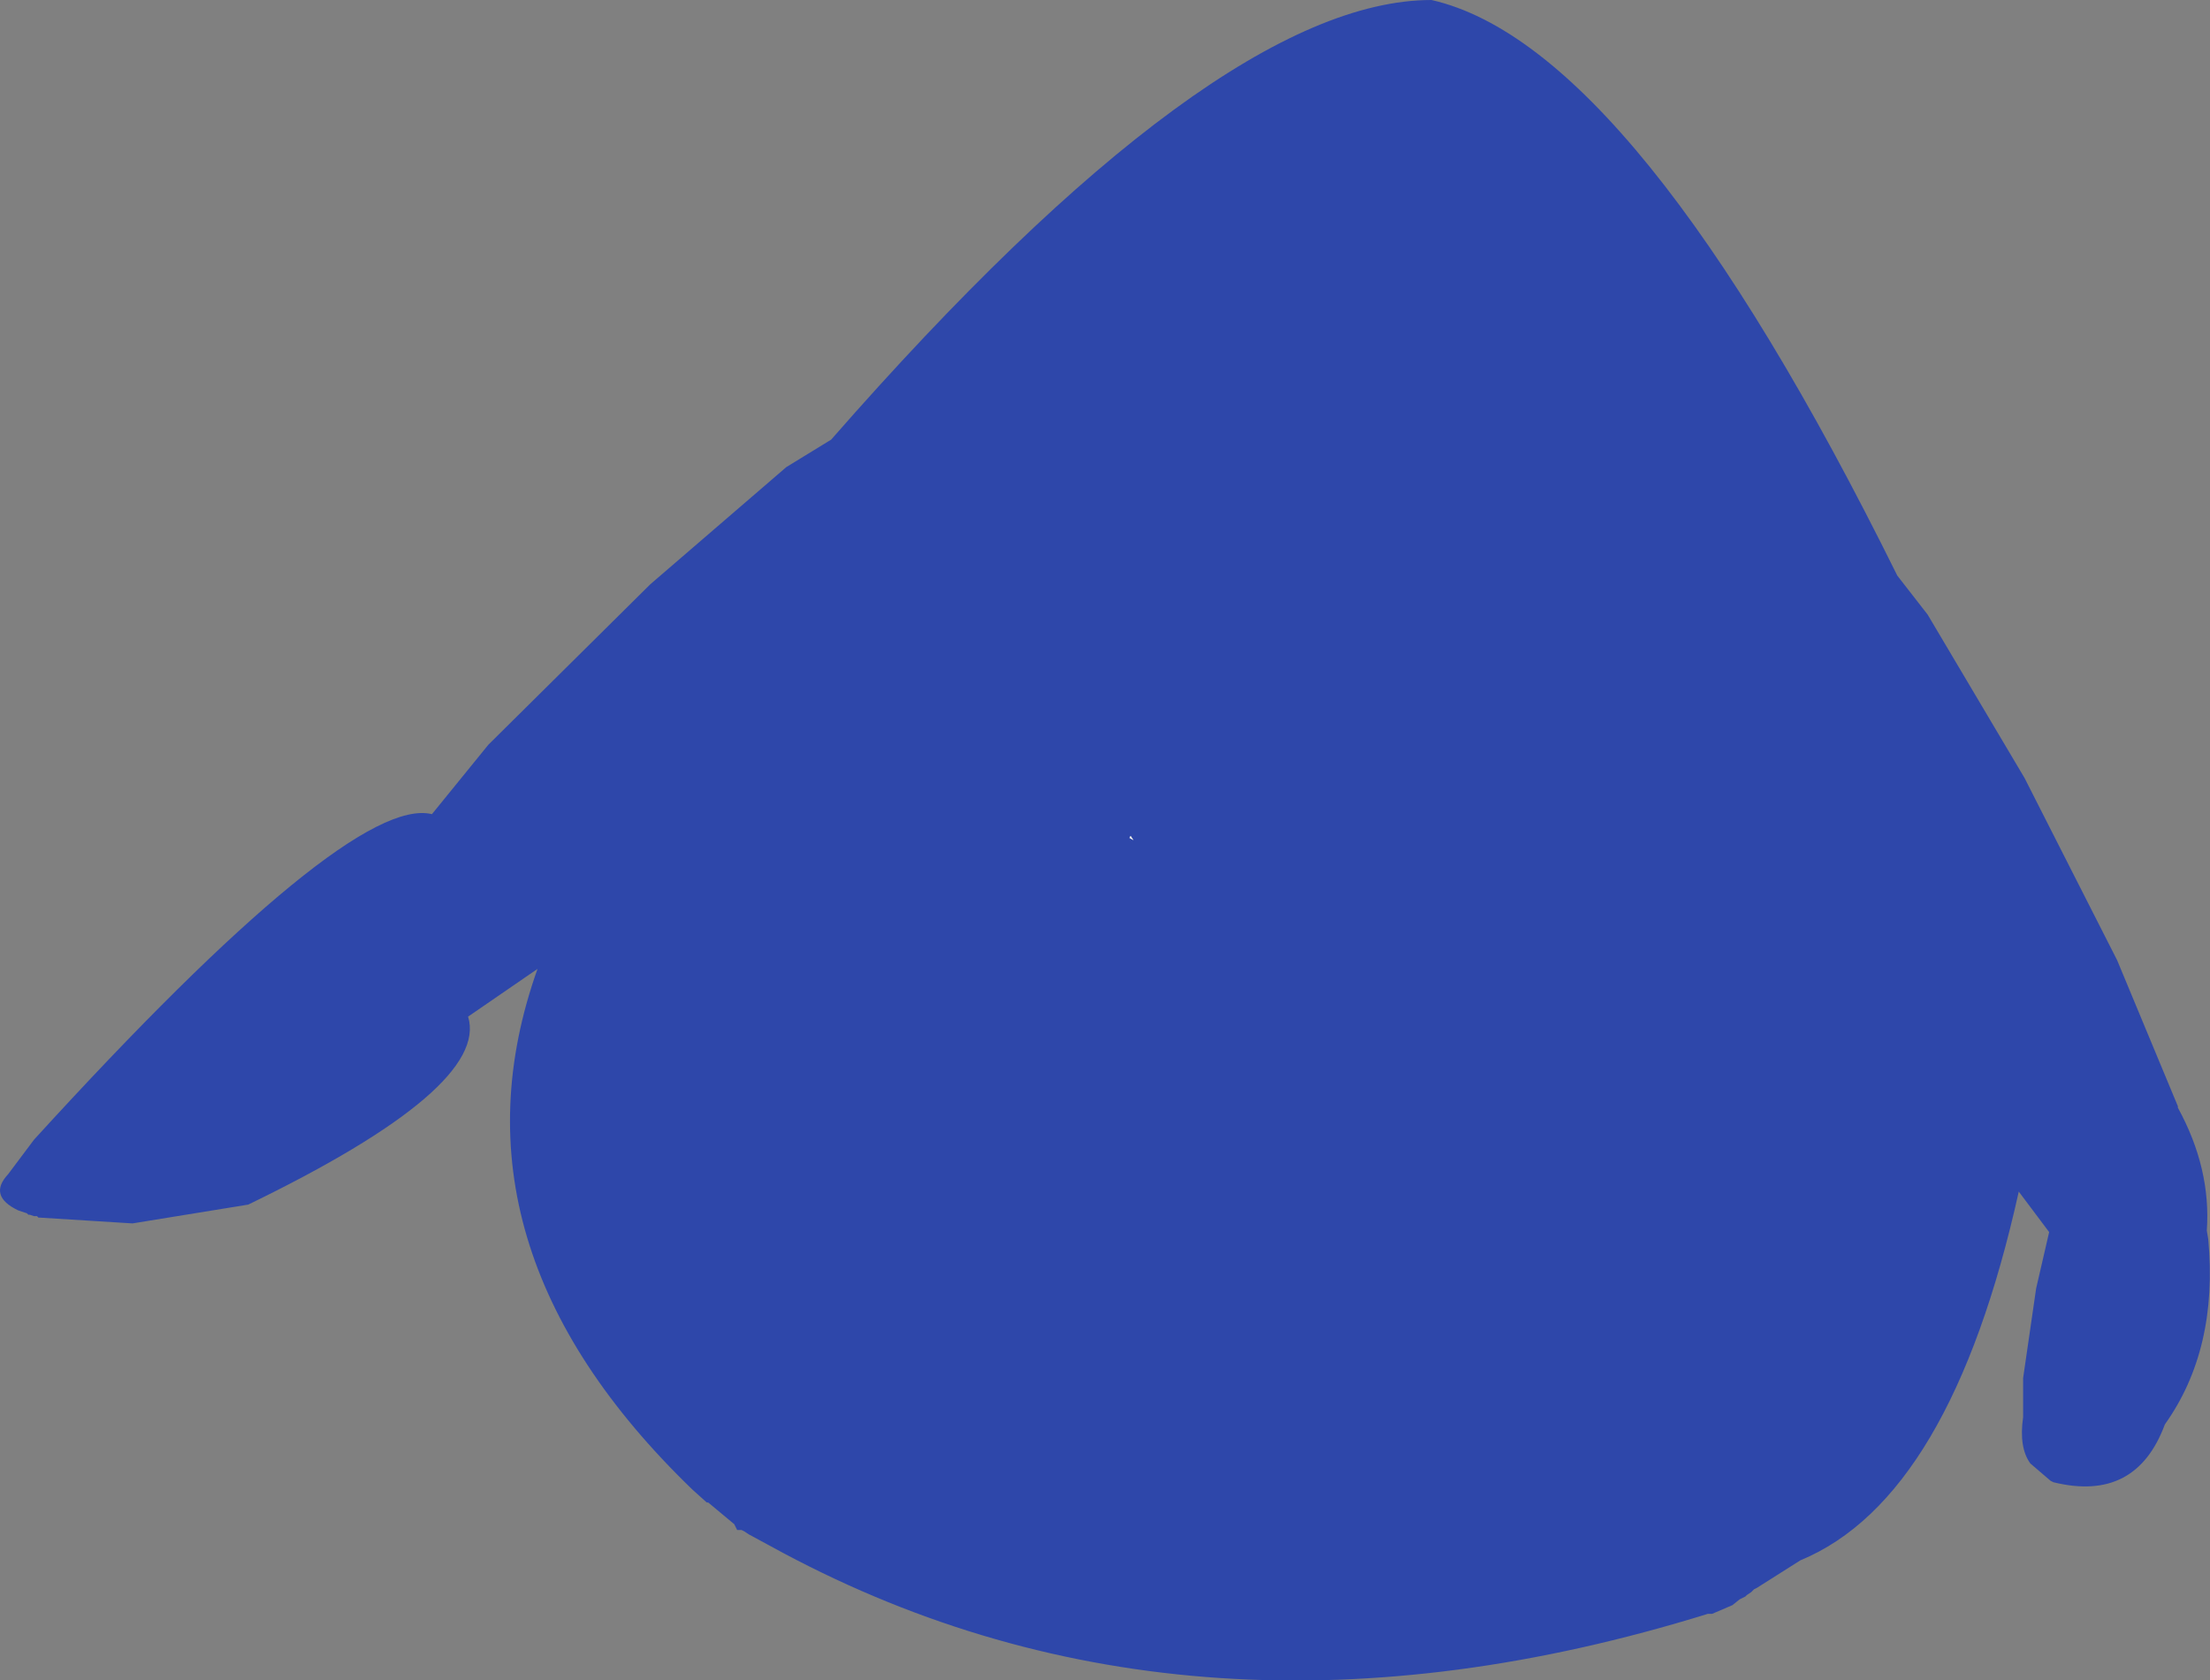 <?xml version="1.0" encoding="UTF-8" standalone="no"?>
<svg xmlns:ffdec="https://www.free-decompiler.com/flash" xmlns:xlink="http://www.w3.org/1999/xlink" ffdec:objectType="shape" height="290.5px" width="381.95px" xmlns="http://www.w3.org/2000/svg">
  <rect width="100%" height="100%" fill="#808080" stroke="none"/>
  <g transform="matrix(1.0, 0.0, 0.0, 1.0, 211.9, 148.0)">
    <path d="M121.25 -41.75 L138.0 -13.5 154.0 18.0 164.5 43.25 164.5 43.5 Q170.25 54.0 169.5 64.75 L169.75 66.25 Q171.5 85.25 162.25 98.25 157.25 111.75 143.0 108.25 L142.5 108.0 139.0 105.0 Q137.0 102.25 137.75 97.0 L137.75 90.25 140.0 74.75 142.25 65.0 137.0 58.0 Q125.25 111.0 99.25 121.75 L91.75 126.5 91.25 126.75 90.75 127.25 90.0 127.75 89.75 128.0 88.75 128.5 87.5 129.5 84.0 131.0 83.25 131.0 Q-5.3 158.45 -76.5 120.5 L-82.5 117.25 -83.25 116.75 -83.75 116.5 -84.5 116.5 -85.0 115.5 -89.5 111.75 -89.75 111.75 -92.25 109.5 Q-136.0 67.25 -119.0 19.5 L-131.0 27.75 Q-127.25 40.0 -169.0 60.25 L-189.0 63.5 -205.0 62.5 -205.25 62.5 -205.5 62.25 -206.0 62.25 -206.75 62.0 -207.0 62.0 -207.25 61.75 -208.75 61.25 Q-214.0 58.75 -210.5 55.0 L-206.0 49.0 Q-151.5 -10.75 -137.25 -7.25 L-127.5 -19.25 -99.5 -47.0 -76.0 -67.25 -68.25 -72.0 Q-1.75 -148.0 35.5 -148.0 70.75 -140.0 116.0 -48.5 L121.25 -41.75 M-16.7 -3.15 L-16.0 -2.75 -16.5 -3.5 -16.7 -3.15" fill="#2e47aa" fill-rule="evenodd" stroke="none"/>
    <path d="M-16.7 -3.15 L-16.5 -3.5 -16.0 -2.75 -16.7 -3.15" fill="#ffffff" fill-rule="evenodd" stroke="none"/>
  </g>
</svg>
